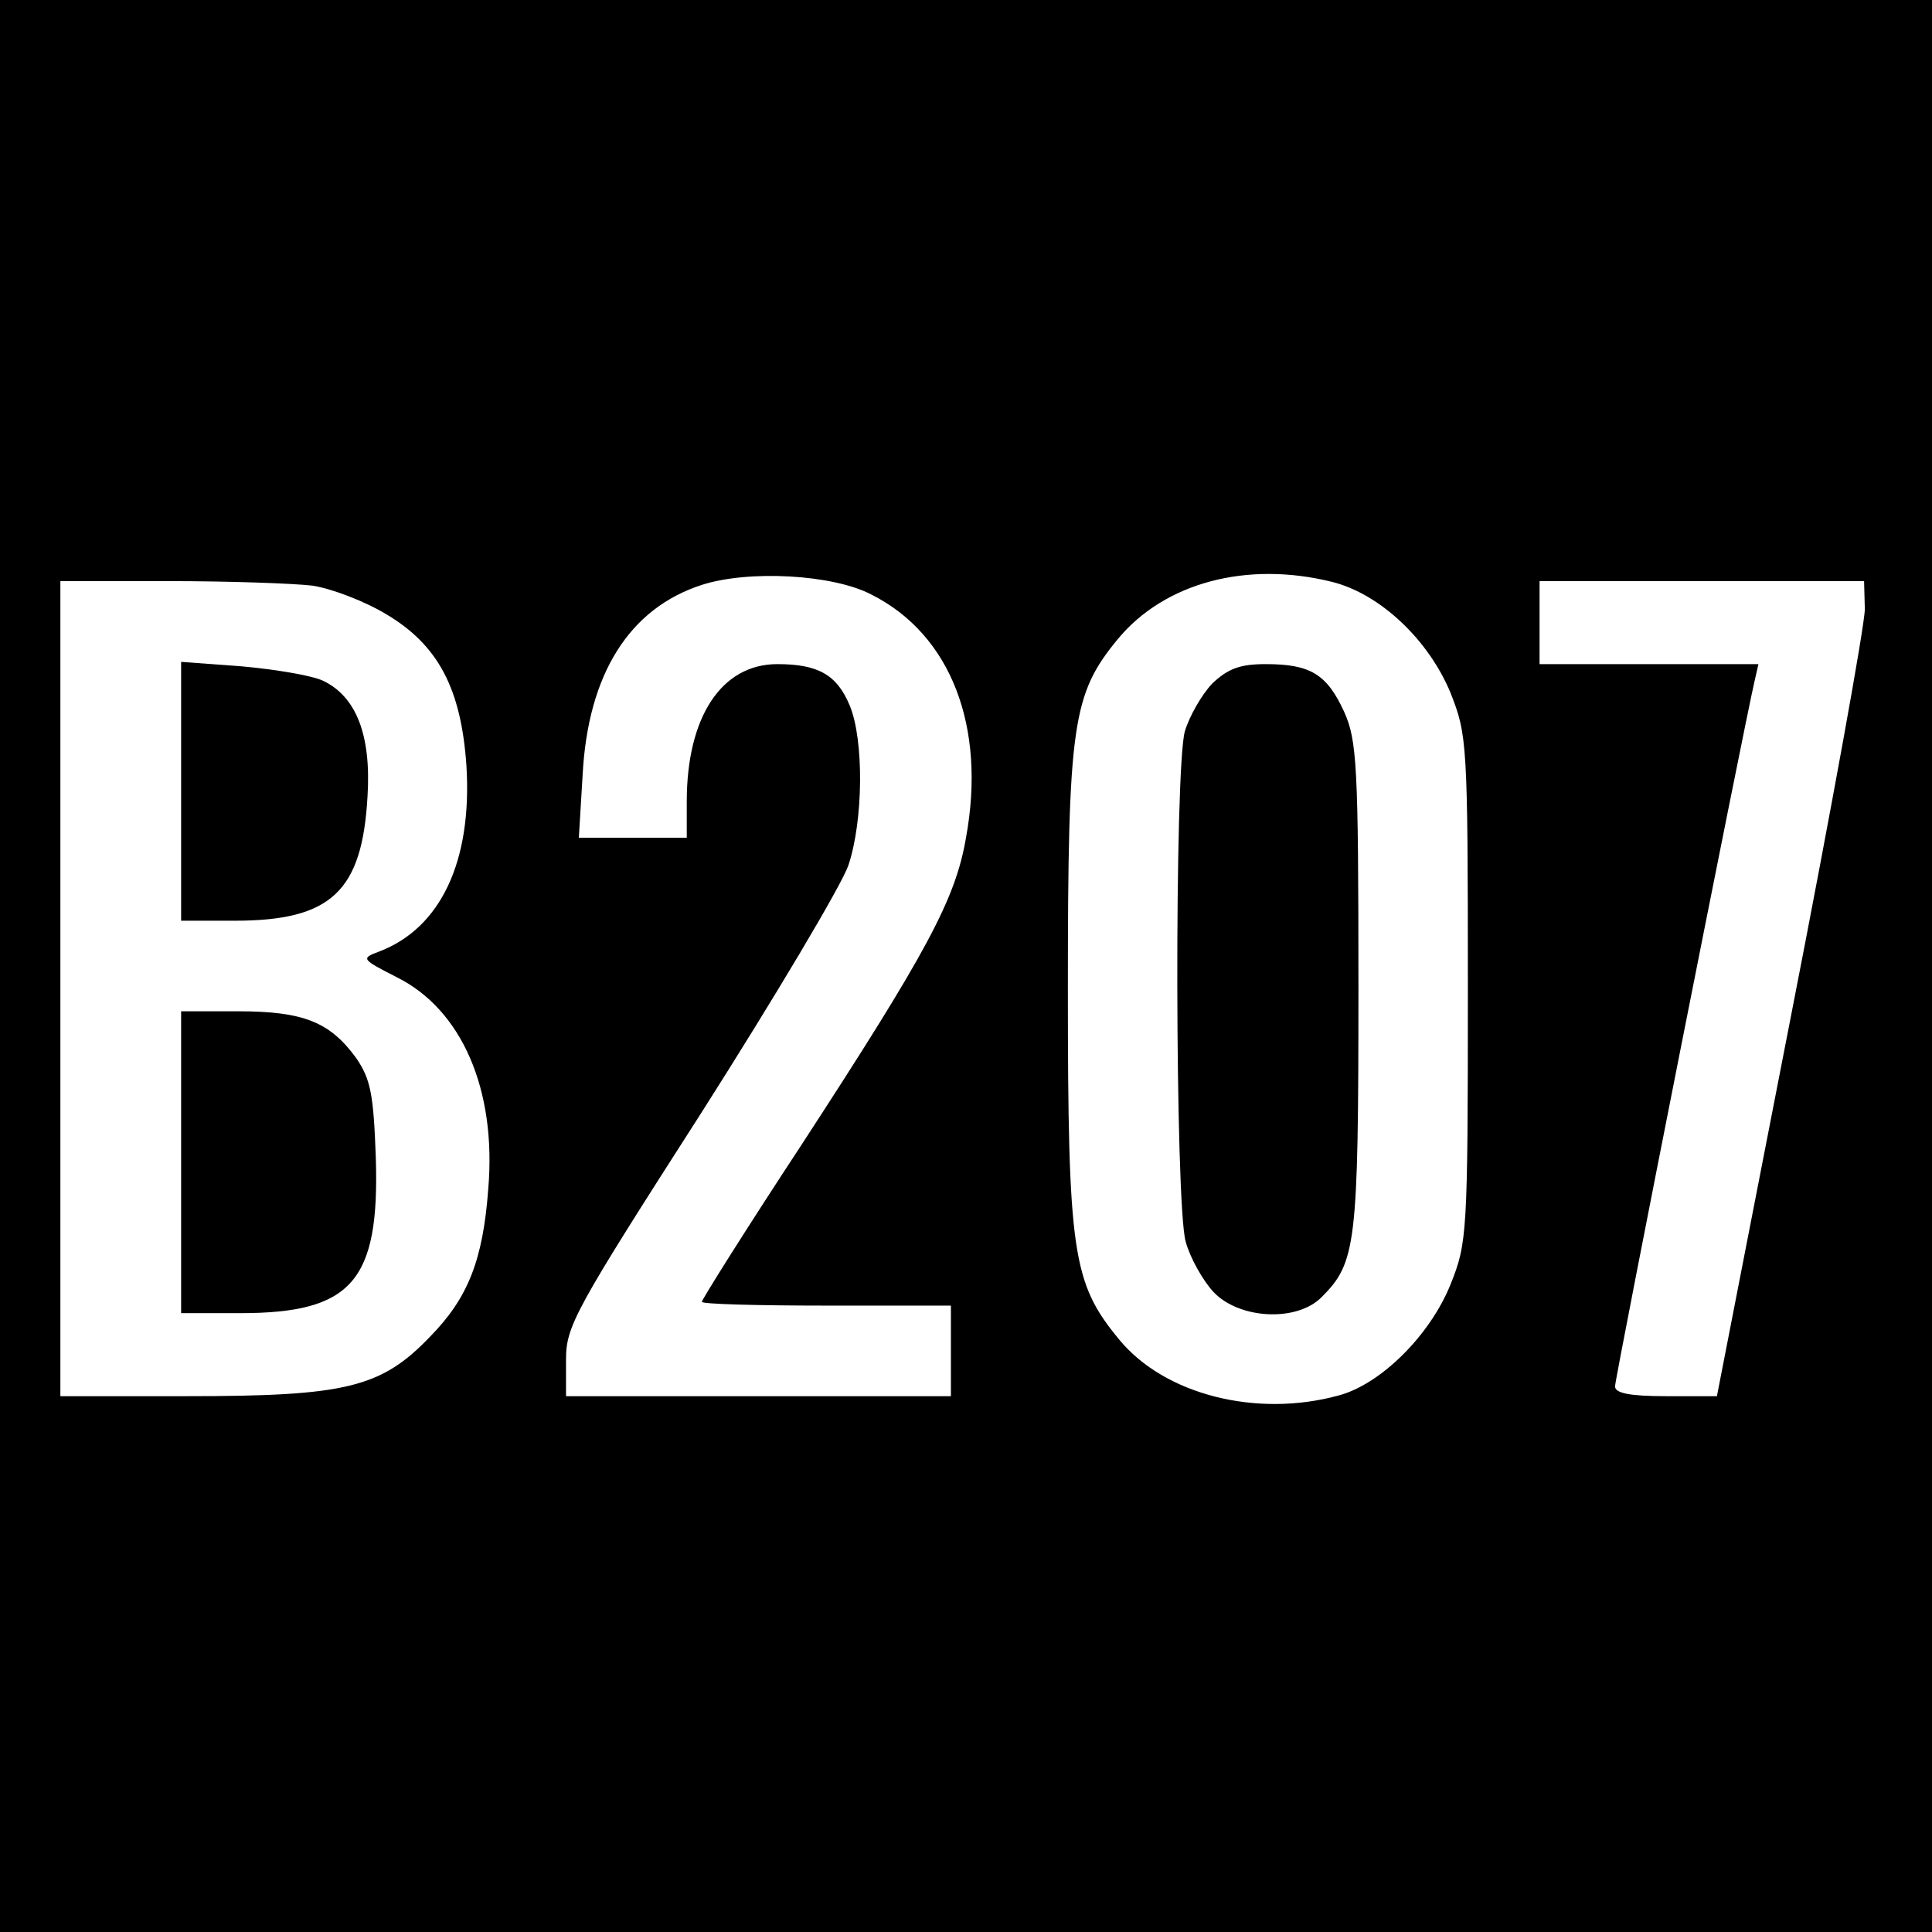 <?xml version="1.0" standalone="no"?>
<!DOCTYPE svg PUBLIC "-//W3C//DTD SVG 20010904//EN"
 "http://www.w3.org/TR/2001/REC-SVG-20010904/DTD/svg10.dtd">
<svg version="1.0" xmlns="http://www.w3.org/2000/svg"
 width="256pt" height="256pt" viewBox="0 0 256 256"
 preserveAspectRatio="xMidYMid meet">
<g transform="translate(0,256) scale(0.1,-0.1)"
fill="#000000" stroke="none">
<path d="M0 1280 l0 -1280 1280 0 1280 0 0 1280 0 1280 -1280 0 -1280 0 0
-1280z m1155 492 c105 -53 152 -175 125 -322 -14 -82 -52 -152 -218 -407 -73
-111 -132 -205 -132 -208 0 -3 74 -5 165 -5 l165 0 0 -60 0 -60 -255 0 -255 0
0 48 c0 45 11 65 179 327 98 154 186 302 195 328 20 59 21 166 2 212 -17 41
-42 55 -96 55 -74 0 -120 -70 -120 -182 l0 -48 -71 0 -72 0 5 83 c7 134 62
221 158 252 62 20 174 14 225 -13z m610 17 c64 -16 128 -77 157 -147 22 -56
23 -65 23 -392 0 -326 -1 -337 -23 -392 -27 -67 -92 -132 -148 -147 -109 -30
-231 1 -291 74 -62 75 -68 114 -68 465 0 351 6 390 66 463 62 75 171 104 284
76z m-1351 -5 c26 -4 70 -21 98 -38 69 -41 99 -99 106 -200 8 -127 -34 -216
-116 -247 -24 -9 -23 -10 24 -34 86 -43 132 -149 121 -280 -7 -95 -27 -145
-77 -196 -65 -68 -112 -79 -322 -79 l-168 0 0 540 0 540 144 0 c79 0 164 -3
190 -6z m2057 -31 c0 -21 -44 -264 -98 -540 l-98 -503 -67 0 c-49 0 -68 4 -68
13 0 11 172 880 185 935 l5 22 -145 0 -145 0 0 55 0 55 215 0 215 0 1 -37z"/>
<path d="M1606 1654 c-14 -15 -30 -43 -36 -63 -14 -50 -13 -624 1 -676 6 -22
23 -52 37 -67 34 -36 110 -40 143 -7 46 46 49 69 49 411 0 295 -2 327 -19 365
-23 50 -45 63 -104 63 -34 0 -50 -6 -71 -26z"/>
<path d="M240 1511 l0 -171 71 0 c128 0 169 39 176 165 5 81 -15 132 -59 153
-15 7 -63 15 -107 19 l-81 6 0 -172z"/>
<path d="M240 1020 l0 -200 78 0 c148 0 185 42 180 205 -3 86 -7 105 -26 133
-35 48 -70 62 -157 62 l-75 0 0 -200z"/>
</g>
</svg>
